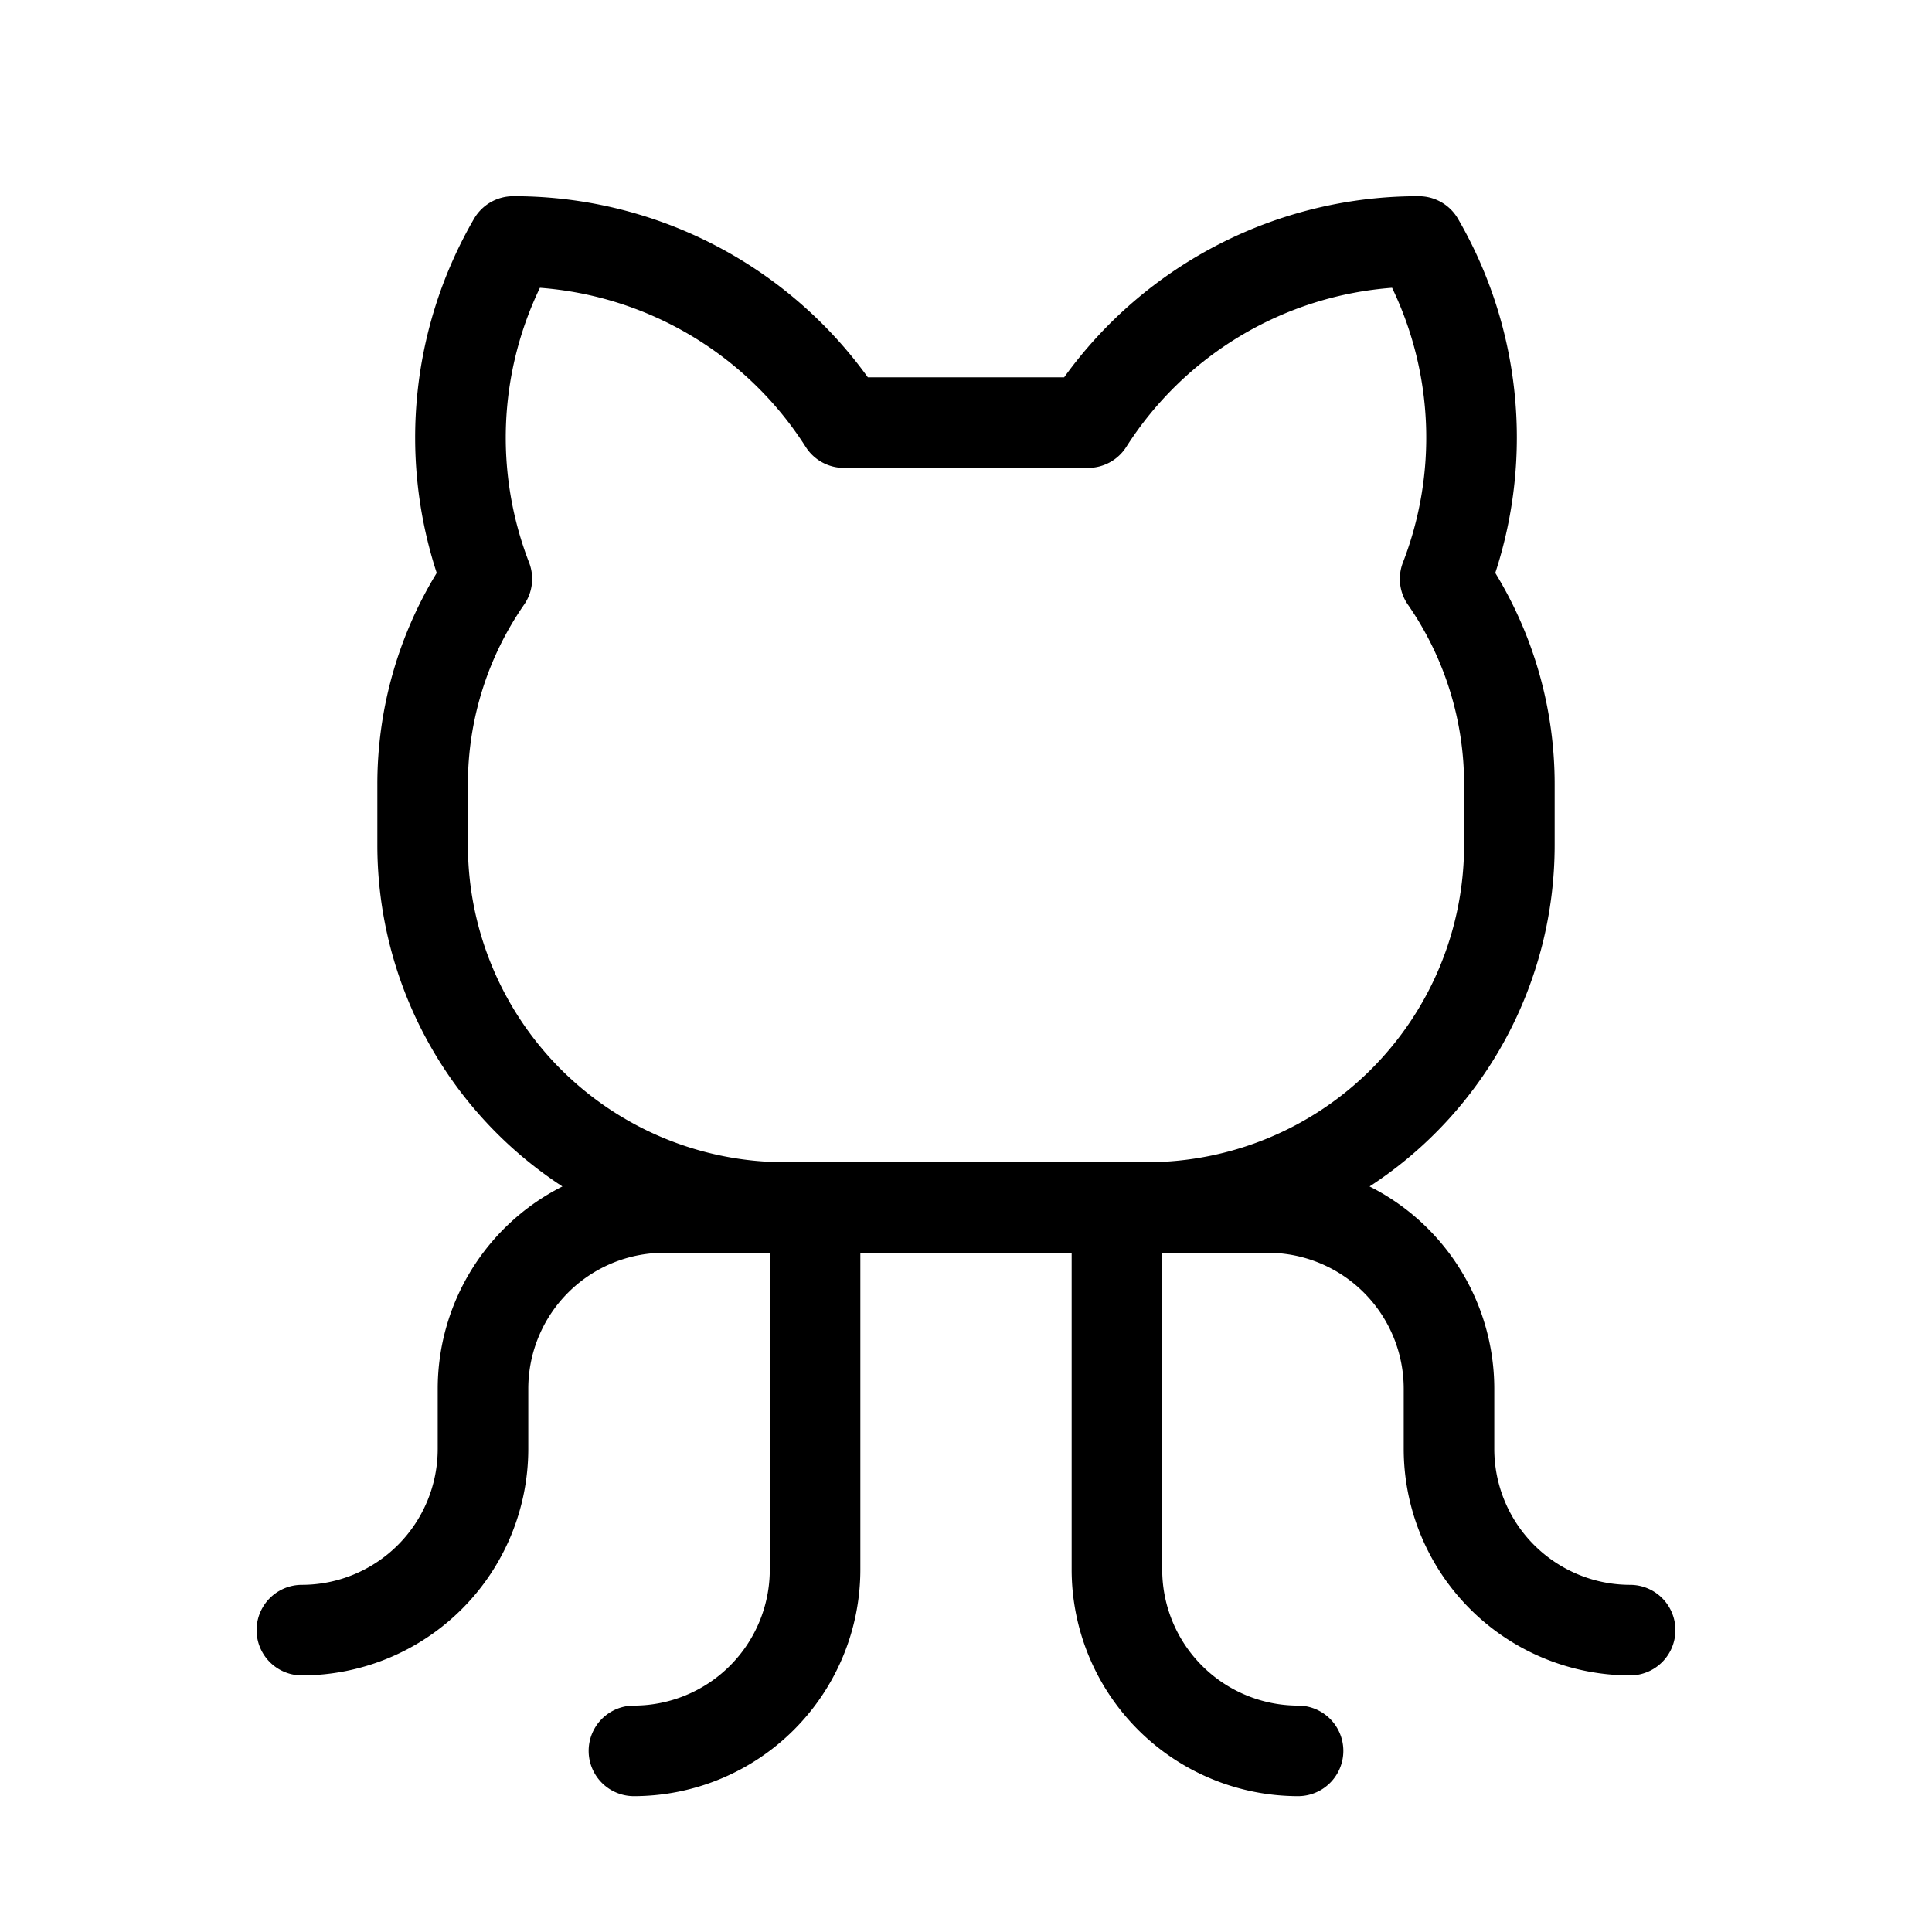 <svg id="Flat" xmlns="http://www.w3.org/2000/svg" viewBox="0 0 256 256">
  <path d="M216,210a18.021,18.021,0,0,1-18-18v-8a30.027,30.027,0,0,0-16.523-26.79A53.987,53.987,0,0,0,206,112v-8a53.688,53.688,0,0,0-7.868-28.083A57.753,57.753,0,0,0,193.196,29,6,6,0,0,0,188,26a57.764,57.764,0,0,0-46.996,24l-26.009-.001A57.767,57.767,0,0,0,68,26a6,6,0,0,0-5.196,3,57.753,57.753,0,0,0-4.936,46.917A53.681,53.681,0,0,0,50,104v8A53.987,53.987,0,0,0,74.523,157.21,30.027,30.027,0,0,0,58,184v8a18.021,18.021,0,0,1-18,18,6,6,0,0,0,0,12,30.034,30.034,0,0,0,30-30v-8a18.021,18.021,0,0,1,18-18h14v42a18.021,18.021,0,0,1-18,18,6,6,0,0,0,0,12,30.034,30.034,0,0,0,30-30V166h28v42a30.034,30.034,0,0,0,30,30,6,6,0,0,0,0-12,18.021,18.021,0,0,1-18-18V166h14a18.021,18.021,0,0,1,18,18v8a30.034,30.034,0,0,0,30,30,6,6,0,0,0,0-12ZM62,112v-8a41.743,41.743,0,0,1,7.444-23.88,5.999,5.999,0,0,0,.667-5.57,45.82,45.82,0,0,1,1.431-36.416,45.832,45.832,0,0,1,35.229,21.102A6.001,6.001,0,0,0,111.825,62l32.35-.001a6,6,0,0,0,5.053-2.765A45.835,45.835,0,0,1,184.458,38.134a45.82,45.82,0,0,1,1.431,36.416,5.999,5.999,0,0,0,.667,5.57A41.743,41.743,0,0,1,194,104v8a42.047,42.047,0,0,1-42,42H104A42.047,42.047,0,0,1,62,112Z"/>
</svg>
